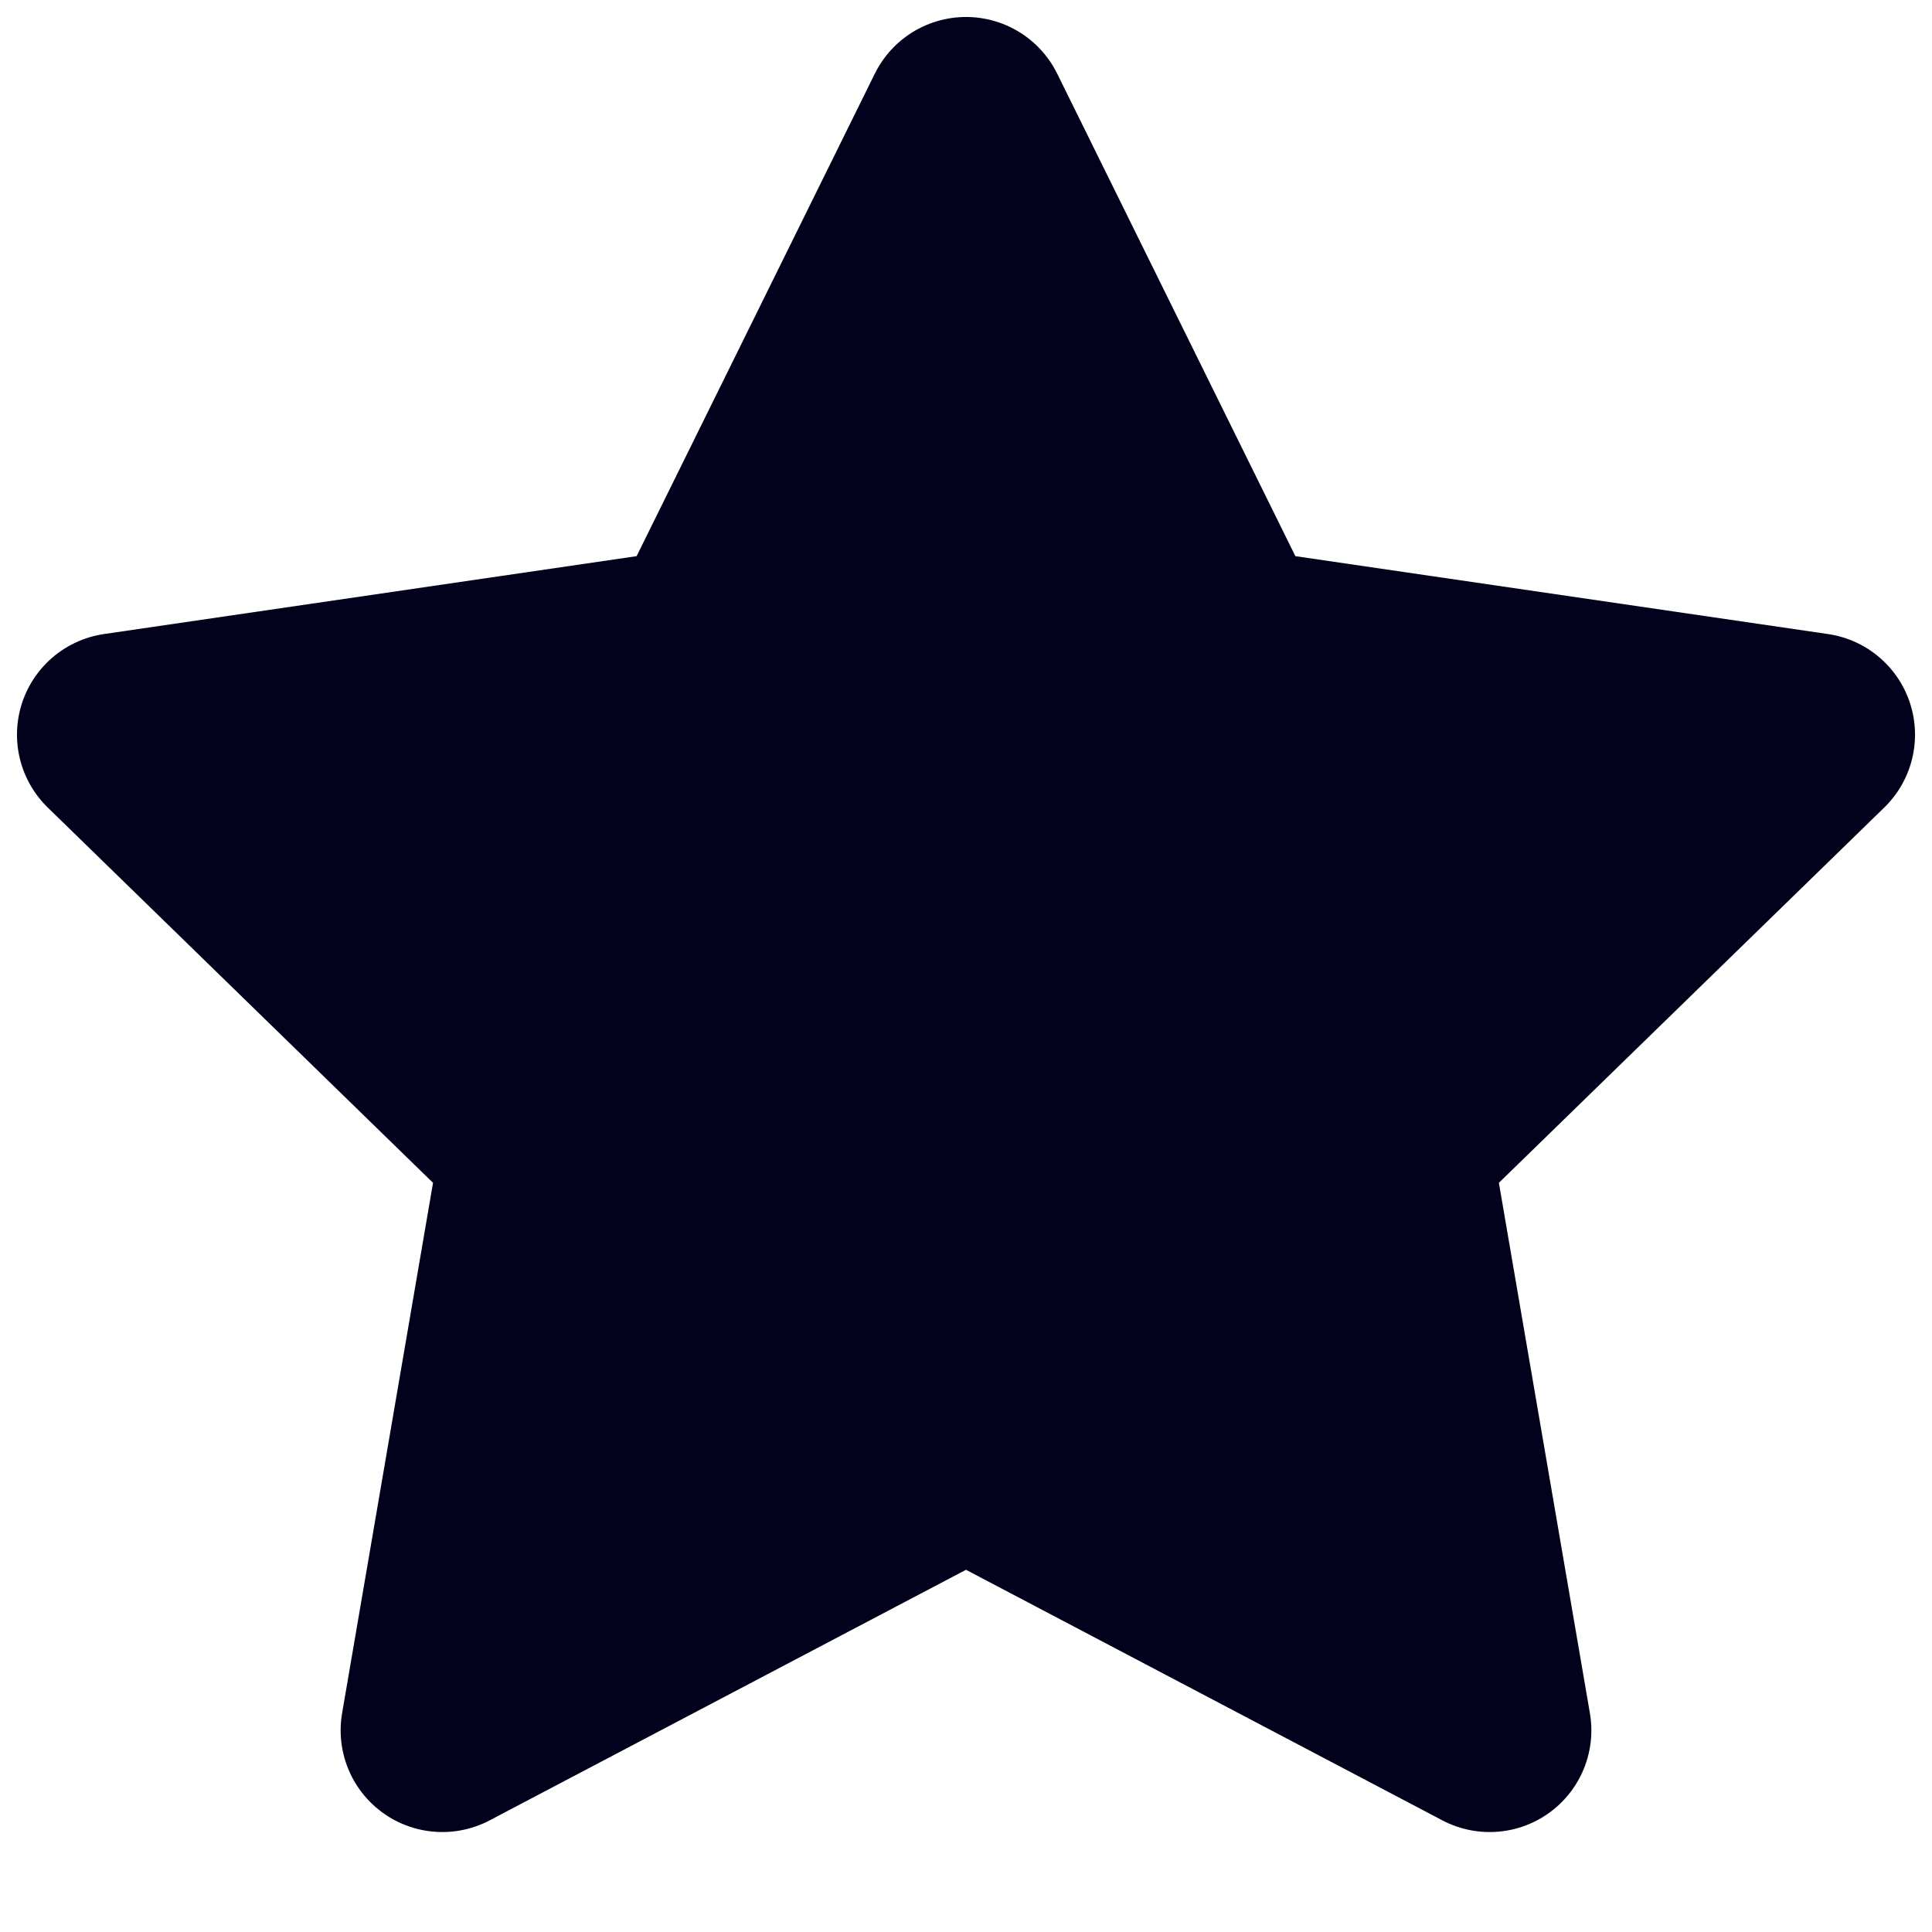 <svg width="19" height="19" viewBox="0 0 19 19" fill="none" xmlns="http://www.w3.org/2000/svg">
<path d="M9.5 1.167L12.075 6.383L17.833 7.225L13.666 11.283L14.65 17.017L9.5 14.308L4.35 17.017L5.333 11.283L1.167 7.225L6.925 6.383L9.5 1.167Z" fill="#02021D" stroke="#02021D" stroke-width="2" stroke-linecap="round" stroke-linejoin="round"/>
</svg>
